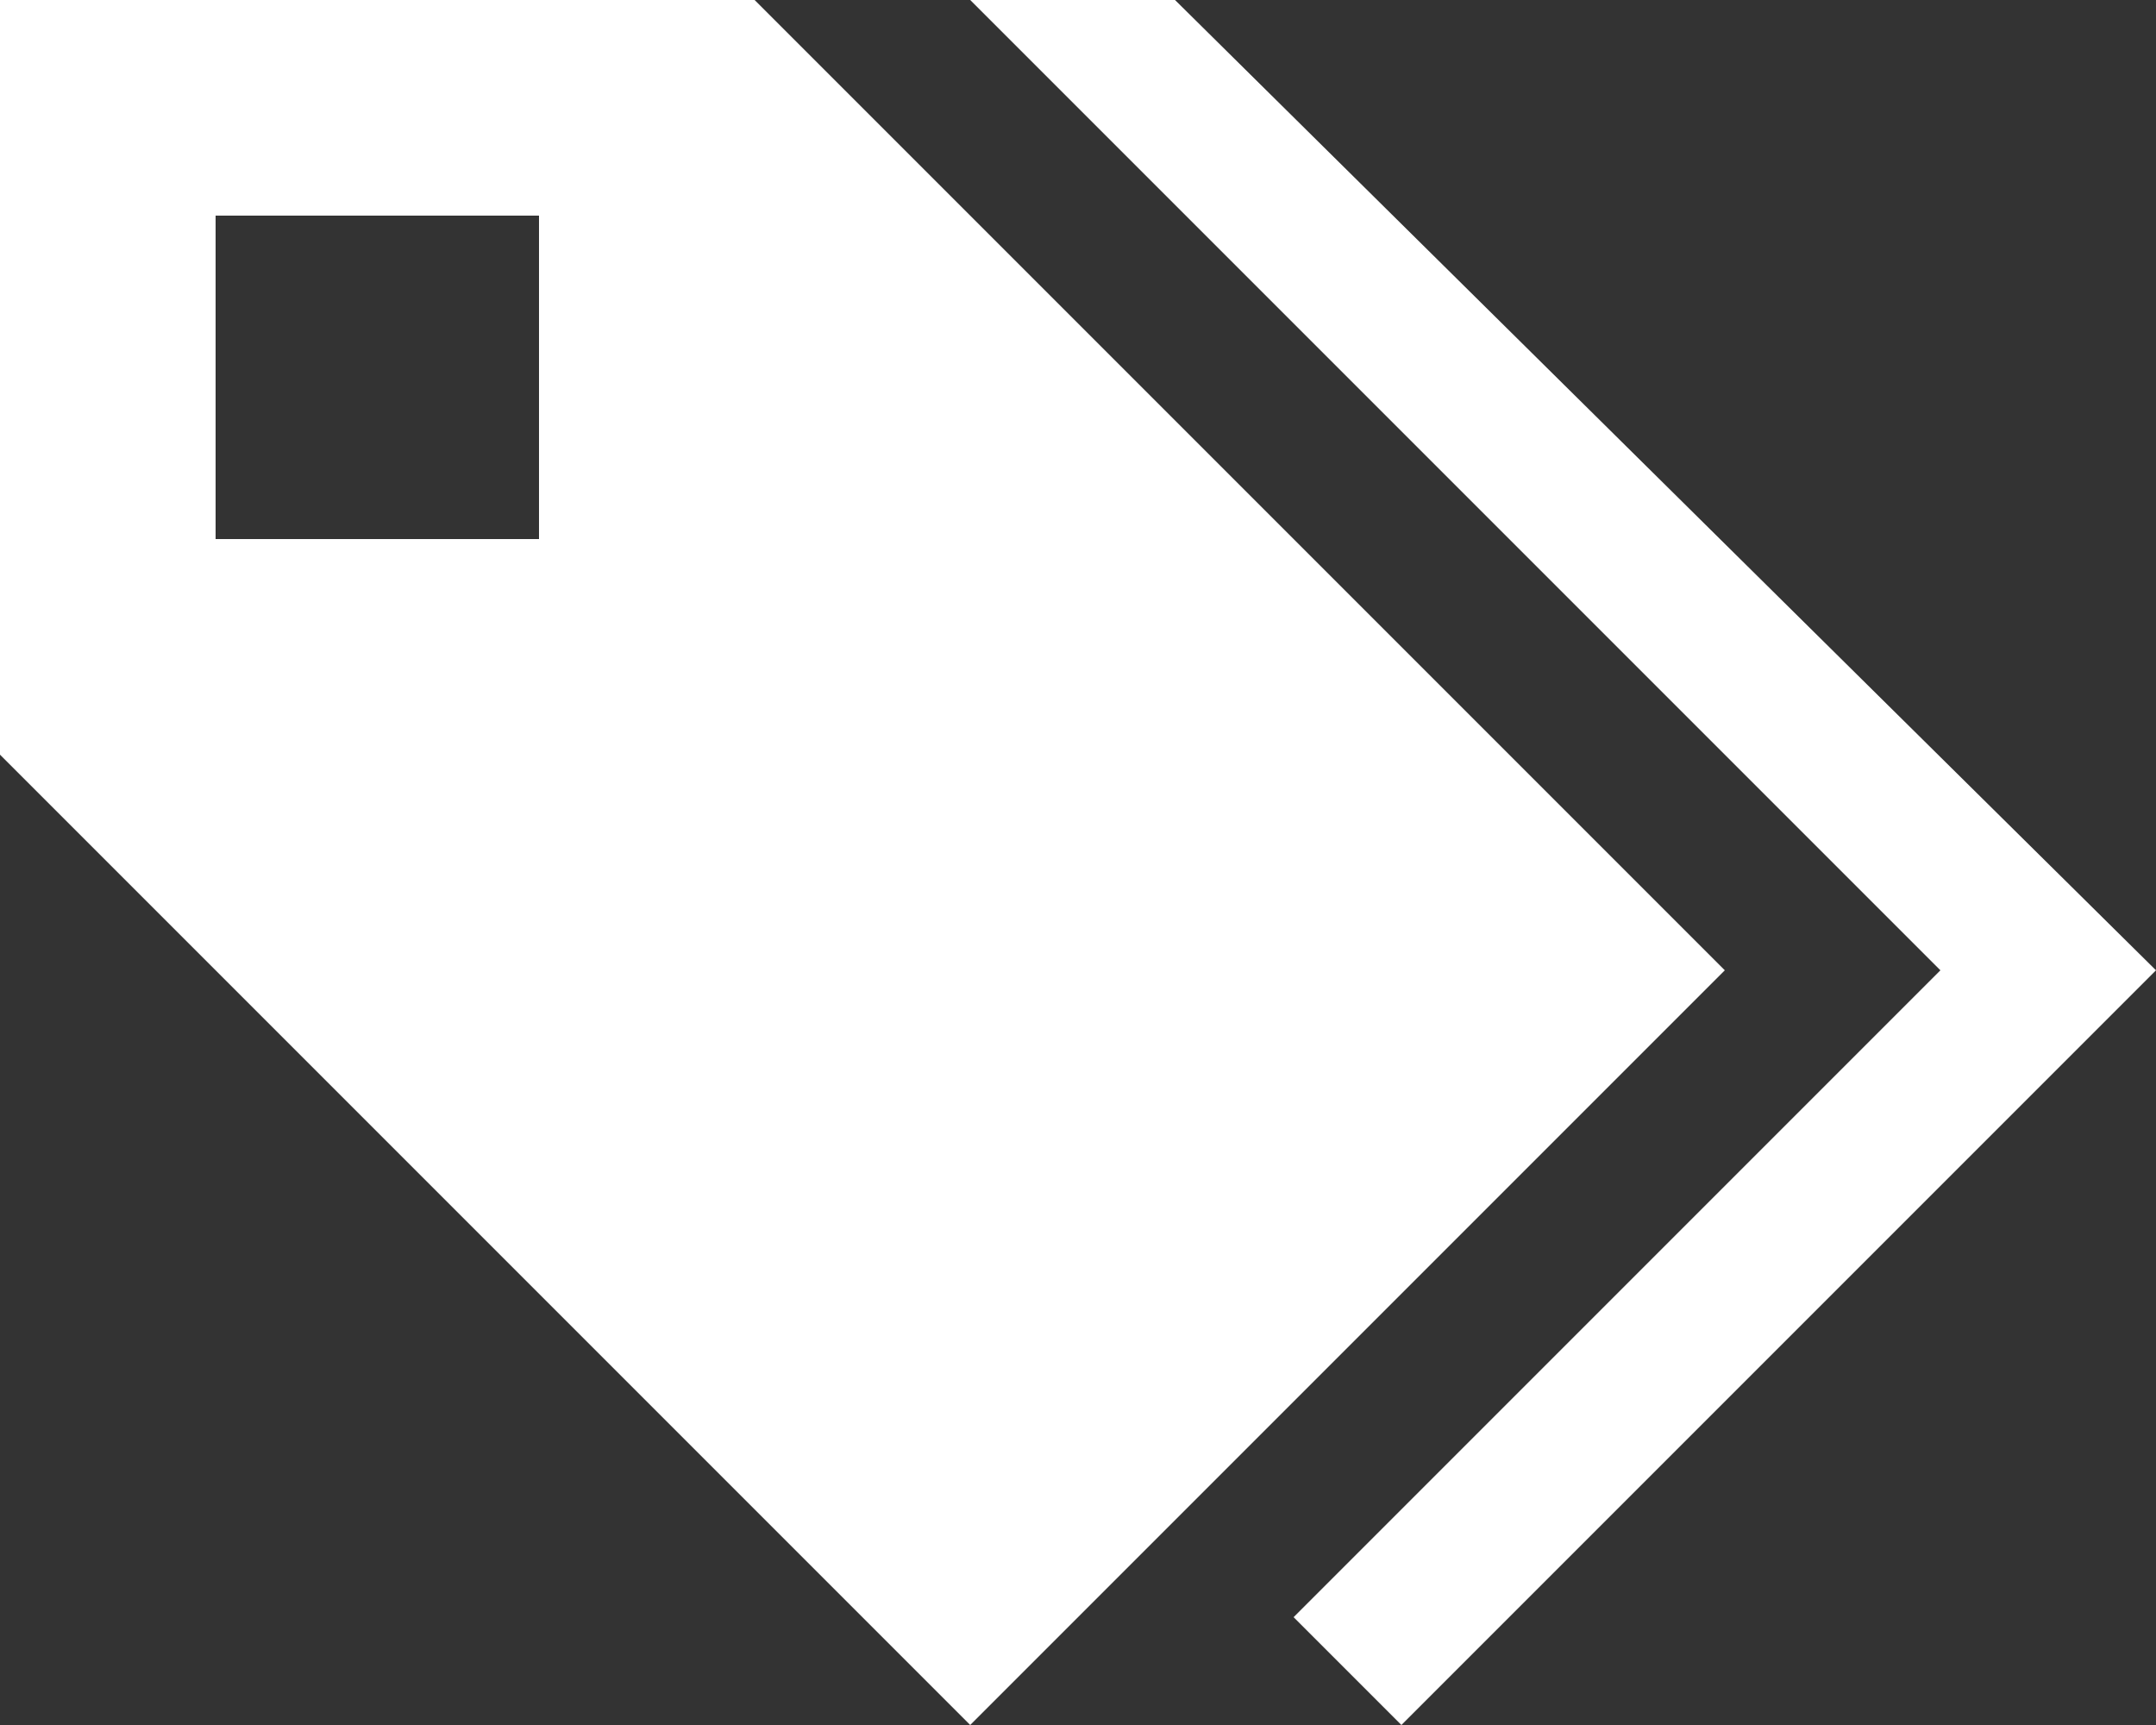 <svg xmlns="http://www.w3.org/2000/svg" width="20" height="16" viewBox="0 0 20 16"><rect x="0" y="0" width="20" height="16" fill="#333333" stroke="none"/><g fill="#fff"><path d="M10.9 0h-1.9l9 9-6 6 1 1 7-7zM7 0h-7v7l9 9 7-7-9-9zm-2 5h-3v-3h3v3z"/></g></svg>